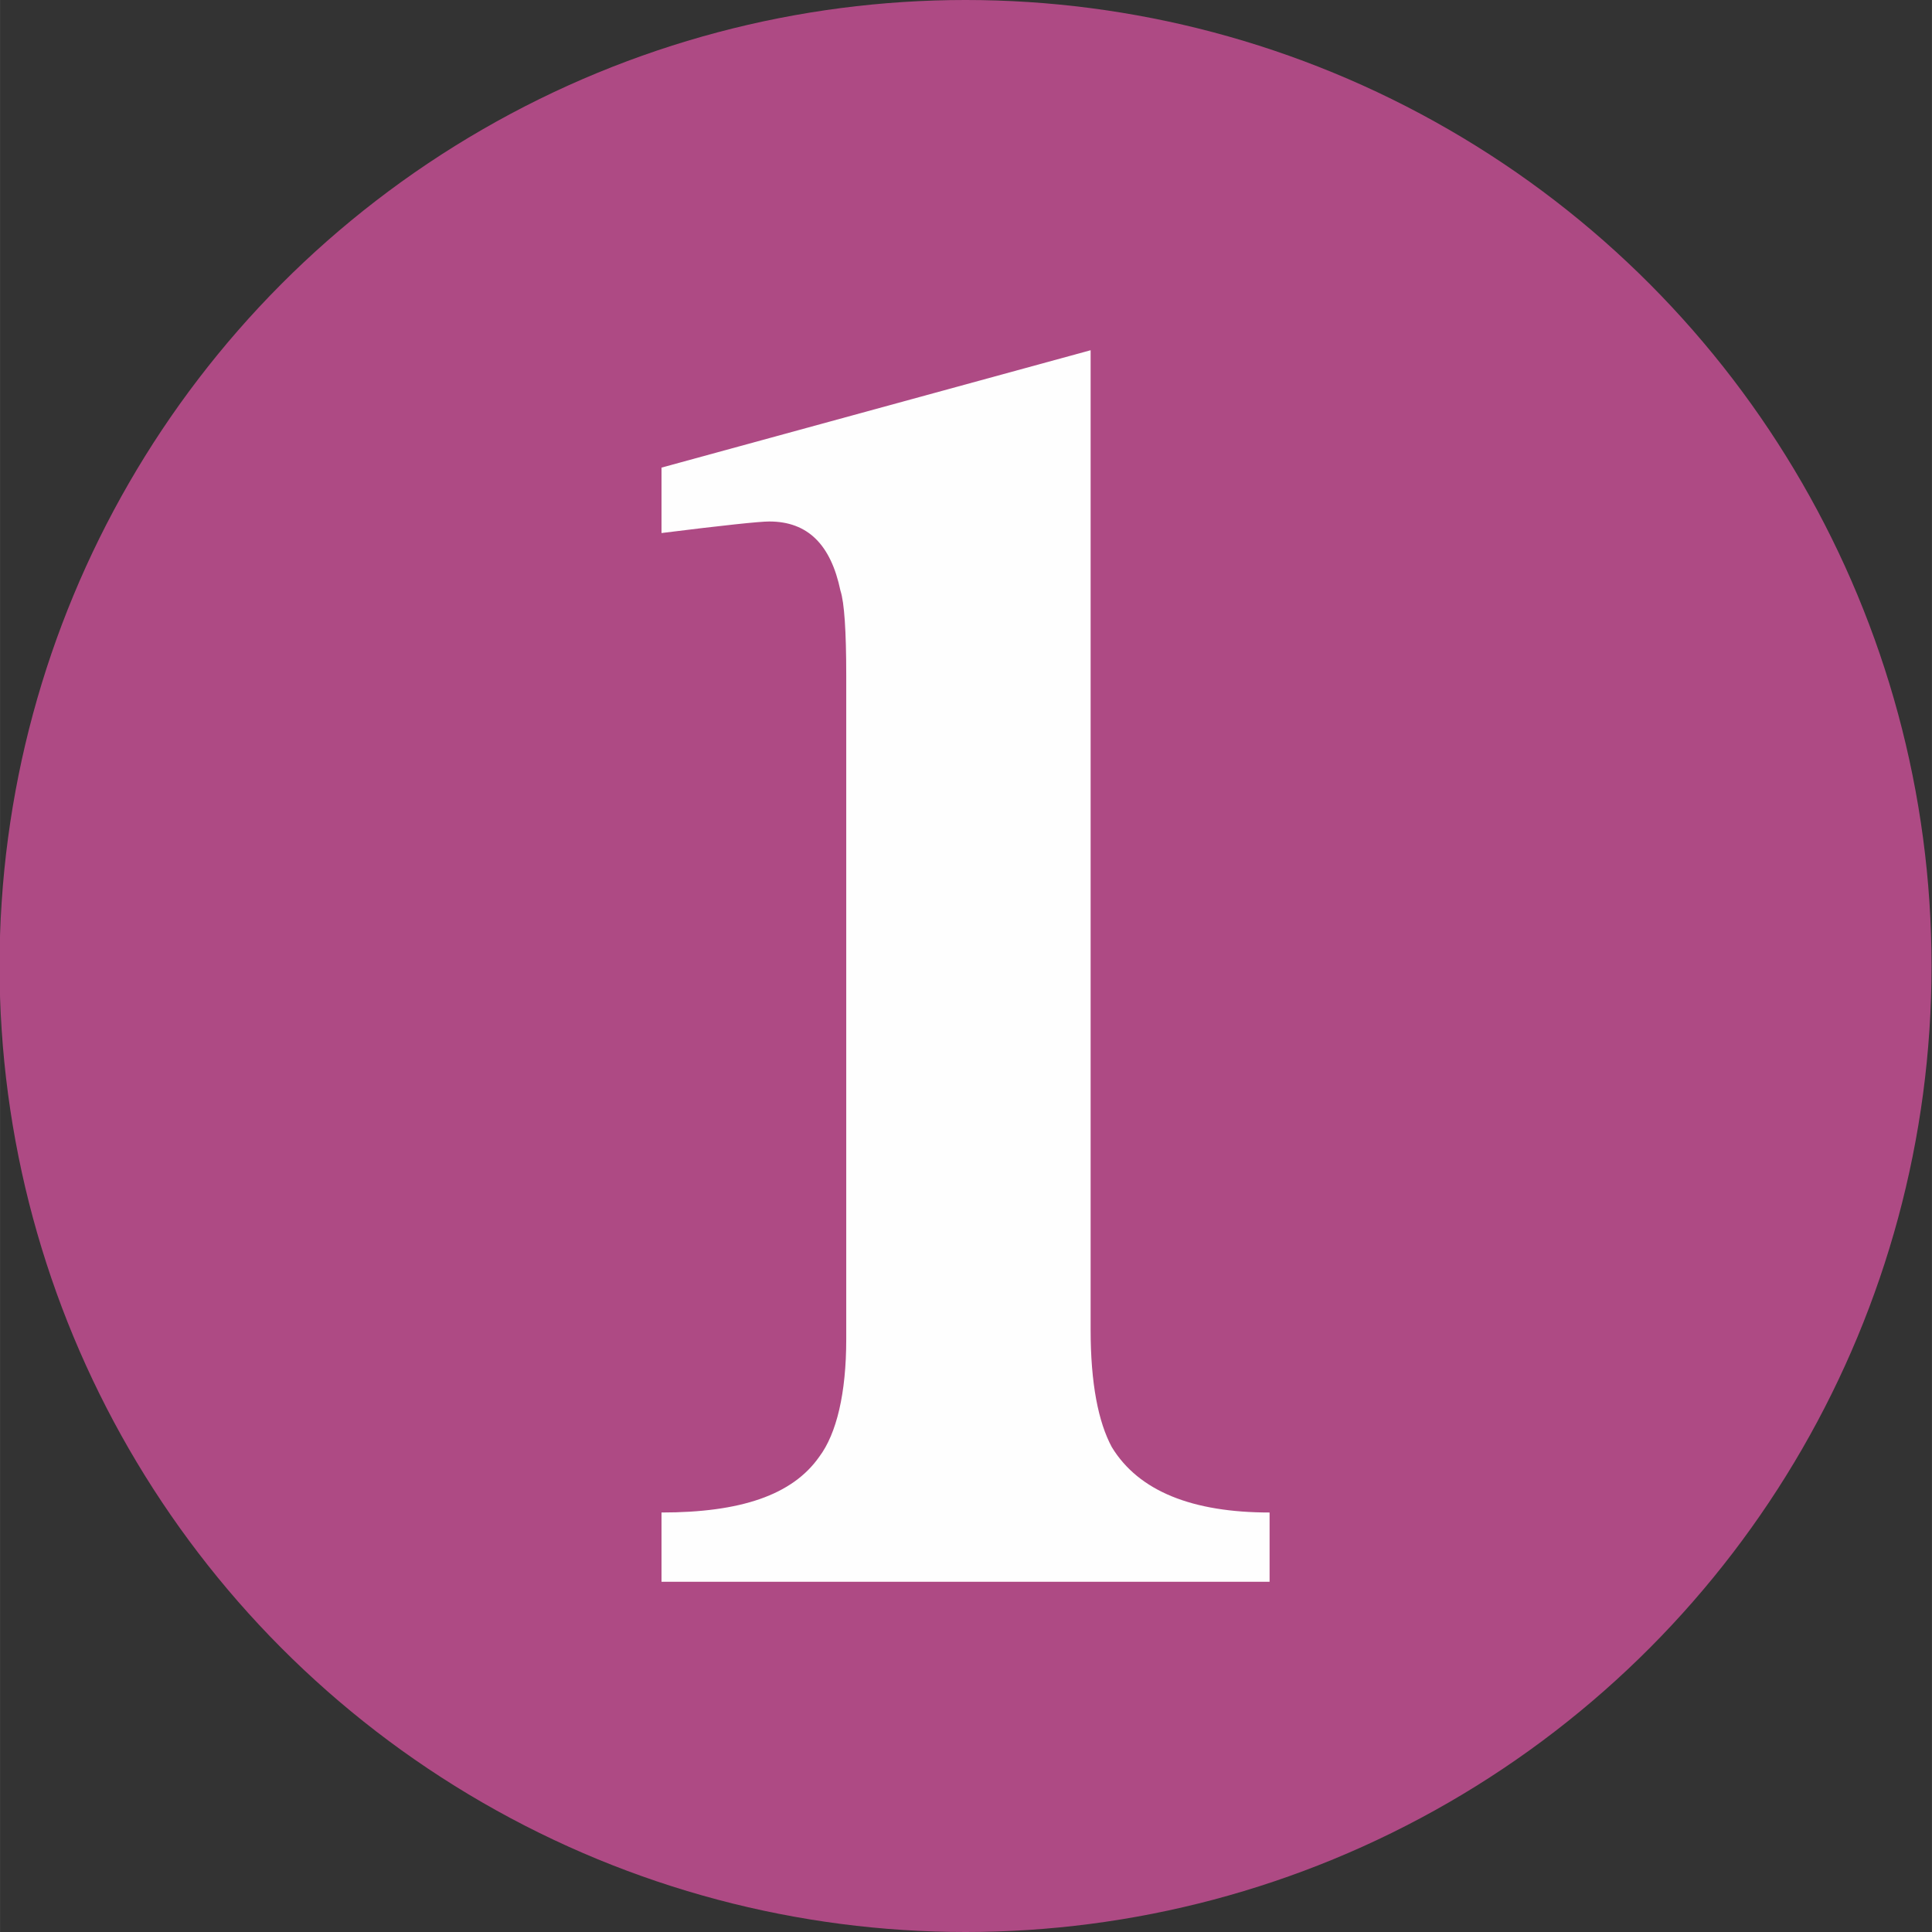 <svg xmlns="http://www.w3.org/2000/svg" width="37.817" height="37.817" fill-rule="evenodd" clip-rule="evenodd" image-rendering="optimizeQuality" shape-rendering="geometricPrecision" text-rendering="geometricPrecision" viewBox="0 0 1003.974 1004"><rect x="0" y="0" width="1003.974" height="1004" fill="#333333" stroke="none"/><g transform="translate(-6241.045 -2602.05)"><circle cx="6742.796" cy="3104.05" r="502" fill="#ae4a84"/><path fill="#fefefe" fill-rule="nonzero" d="M6900.796 3424.05h-316v-36c41 0 68-9 82-29 9-12 14-33 14-61v-345c0-23-1-38-3-44-5-24-17-36-37-36-5 0-24 2-56 6v-34l223-61v509c0 28 4 48 11 61 14 23 42 34 82 34z"/></g></svg>